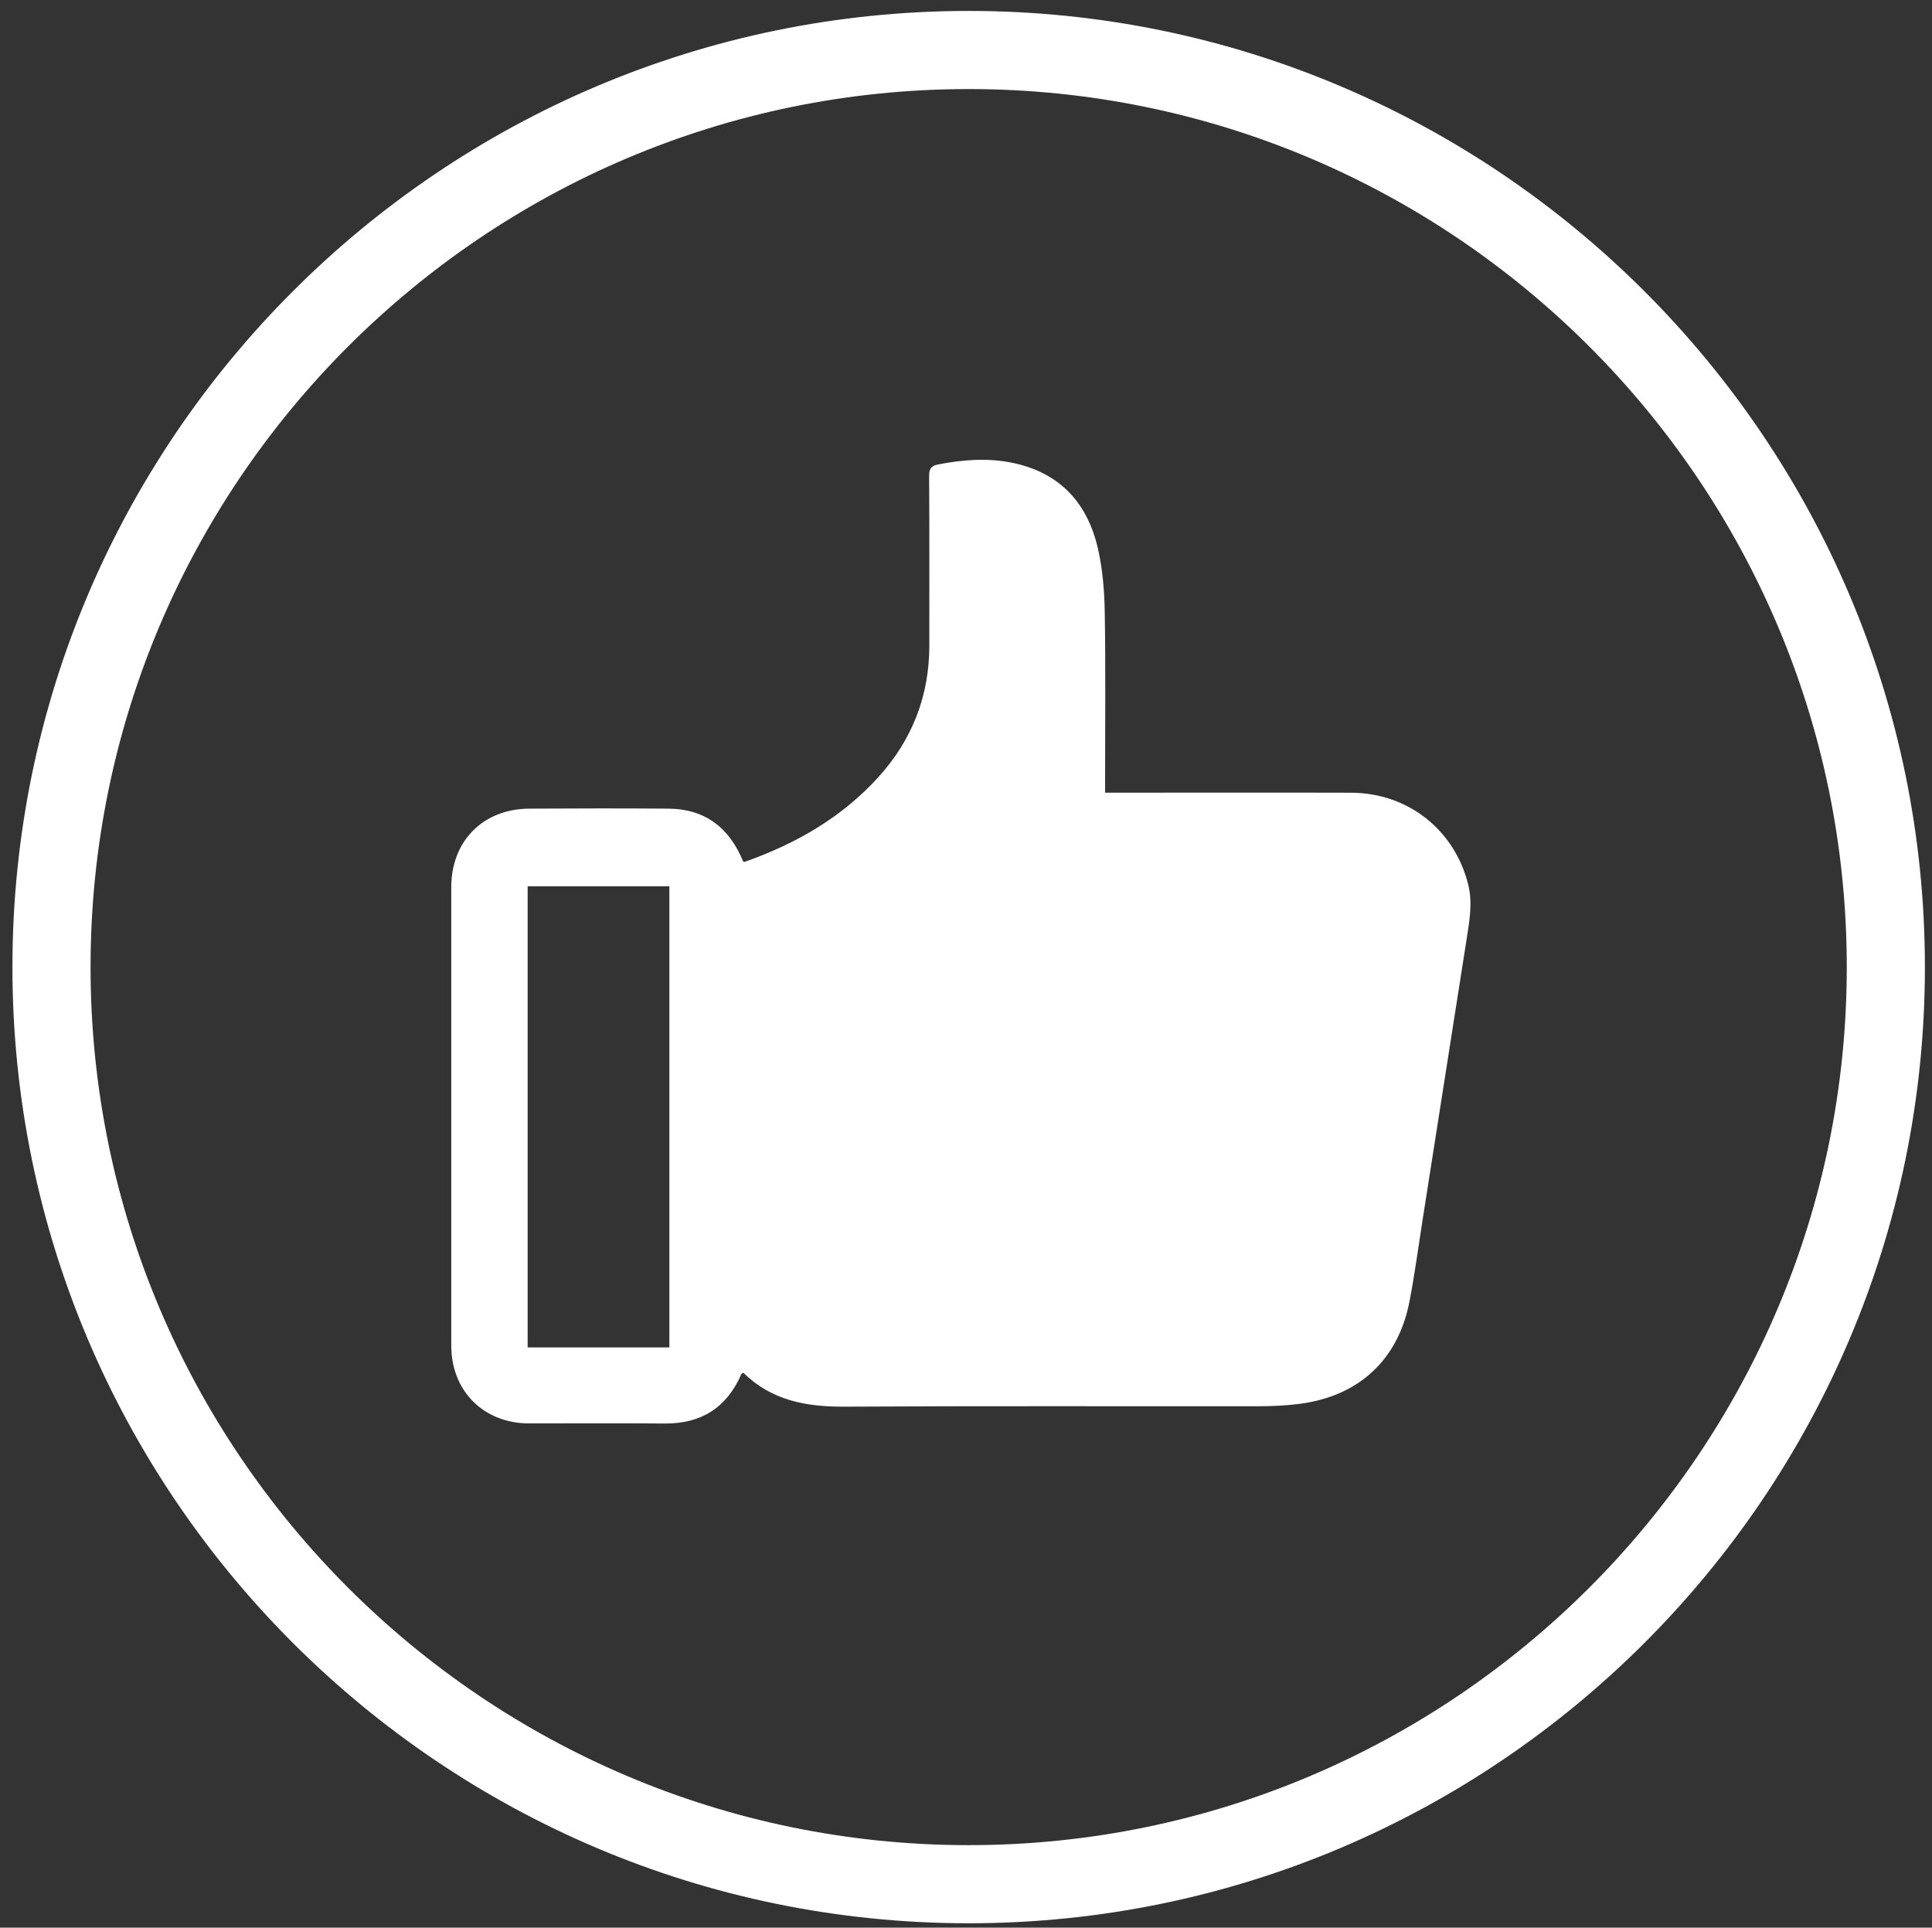 <?xml version="1.0" encoding="utf-8"?>
<!-- Generator: Adobe Illustrator 16.0.2, SVG Export Plug-In . SVG Version: 6.00 Build 0)  -->
<!DOCTYPE svg PUBLIC "-//W3C//DTD SVG 1.1//EN" "http://www.w3.org/Graphics/SVG/1.1/DTD/svg11.dtd">
<svg version="1.1" id="Слой_1" xmlns="http://www.w3.org/2000/svg" xmlns:xlink="http://www.w3.org/1999/xlink" x="0px" y="0px"
	 width="56.875px" height="56.75px" viewBox="10.109 -40.469 56.875 56.75" enable-background="new 10.109 -40.469 56.875 56.75"
	 xml:space="preserve">
<rect x="10.109" y="-40.469" width="56.875" height="56.75" fill="#333333" stroke="none"/>
<g>
	<path fill="#FFFFFF" d="M49.881-17.131c-2.301-0.007-4.601-0.001-6.902-0.001c-0.102,0-0.203,0-0.338,0c0-0.149,0-0.252,0-0.355
		c0-1.652,0.018-3.304-0.01-4.956c-0.009-0.619-0.061-1.249-0.195-1.851c-0.301-1.344-1.105-2.246-2.492-2.543
		c-0.738-0.158-1.479-0.102-2.216,0.041c-0.21,0.041-0.268,0.13-0.267,0.344c0.011,1.661,0.005,3.322,0.006,4.982
		c0.001,1.484-0.502,2.776-1.494,3.874c-1.082,1.195-2.436,1.97-3.941,2.5c-0.012,0.005-0.031-0.007-0.047-0.012
		c-0.402-0.985-1.112-1.545-2.197-1.554c-1.367-0.01-2.733-0.009-4.1,0c-1.359,0.009-2.295,0.954-2.295,2.313
		c-0.002,4.499-0.002,8.996,0,13.494c0,1.336,0.953,2.289,2.286,2.292c1.332,0.002,2.663-0.009,3.996,0.003
		c1.079,0.009,1.829-0.468,2.259-1.457c0.005-0.013,0.027-0.019,0.059-0.038c0.822,0.814,1.844,1.005,2.97,0.999
		c4.073-0.024,8.147-0.008,12.222-0.013c0.396,0,0.797-0.02,1.189-0.071c1.736-0.226,2.893-1.296,3.226-3.006
		c0.16-0.822,0.269-1.654,0.399-2.482c0.429-2.731,0.857-5.462,1.285-8.194c0.084-0.537,0.182-1.068,0.043-1.618
		C52.924-16.039,51.556-17.127,49.881-17.131z M29.814-0.801c-1.38,0-2.766,0-4.172,0c0-4.534,0-9.047,0-13.575
		c1.391,0,2.771,0,4.172,0C29.814-9.859,29.814-5.341,29.814-0.801z"/>
	<path fill="#FFFFFF" d="M38.625-40.147c-15.521,0-28.15,12.628-28.15,28.15s12.629,28.15,28.15,28.15s28.15-12.628,28.15-28.15
		S54.146-40.147,38.625-40.147z M38.625,13.853c-14.254,0-25.85-11.596-25.85-25.85s11.596-25.85,25.85-25.85
		s25.85,11.596,25.85,25.85S52.879,13.853,38.625,13.853z"/>
</g>
</svg>
